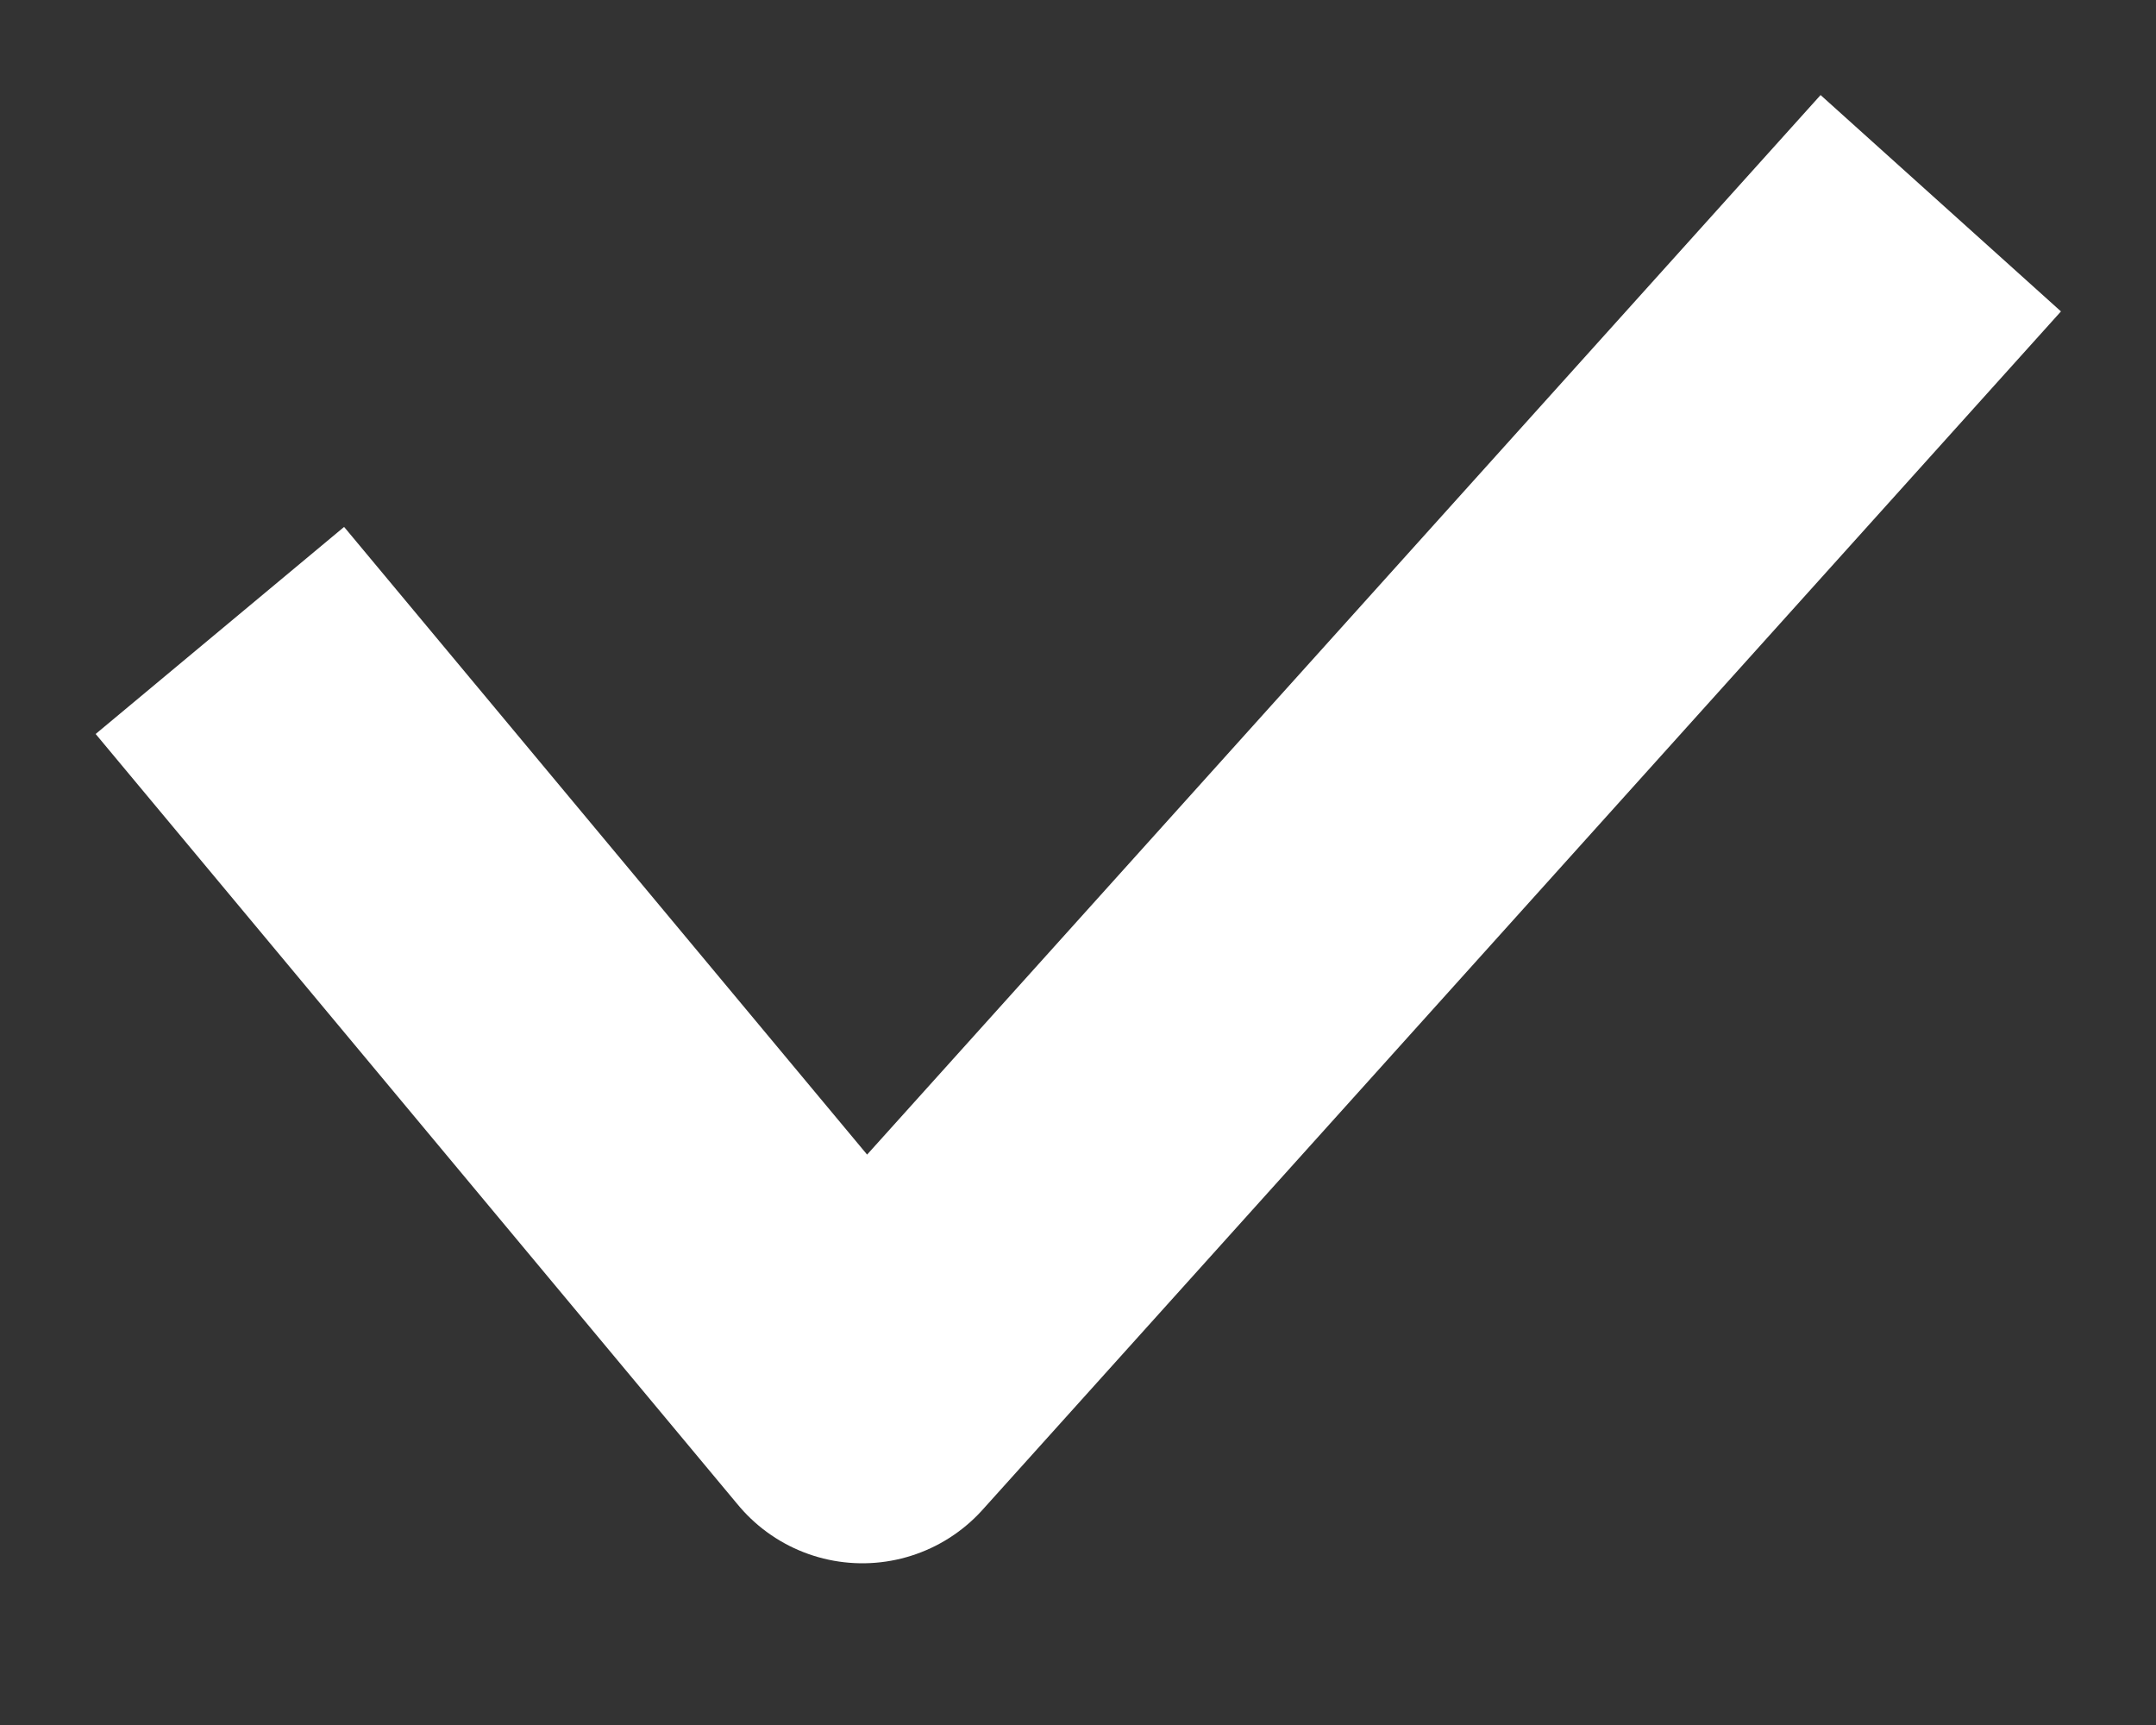 <svg width="10" height="8" viewBox="0 0 10 8" fill="none" xmlns="http://www.w3.org/2000/svg">
<rect x="0" y="0" width="10" height="8" fill="#333333" stroke="none"/>
<path d="M1.5 3.5L4 6.5L8.5 1.5" stroke="white" stroke-width="1.5" stroke-linecap="square" stroke-linejoin="round"/>
</svg>
